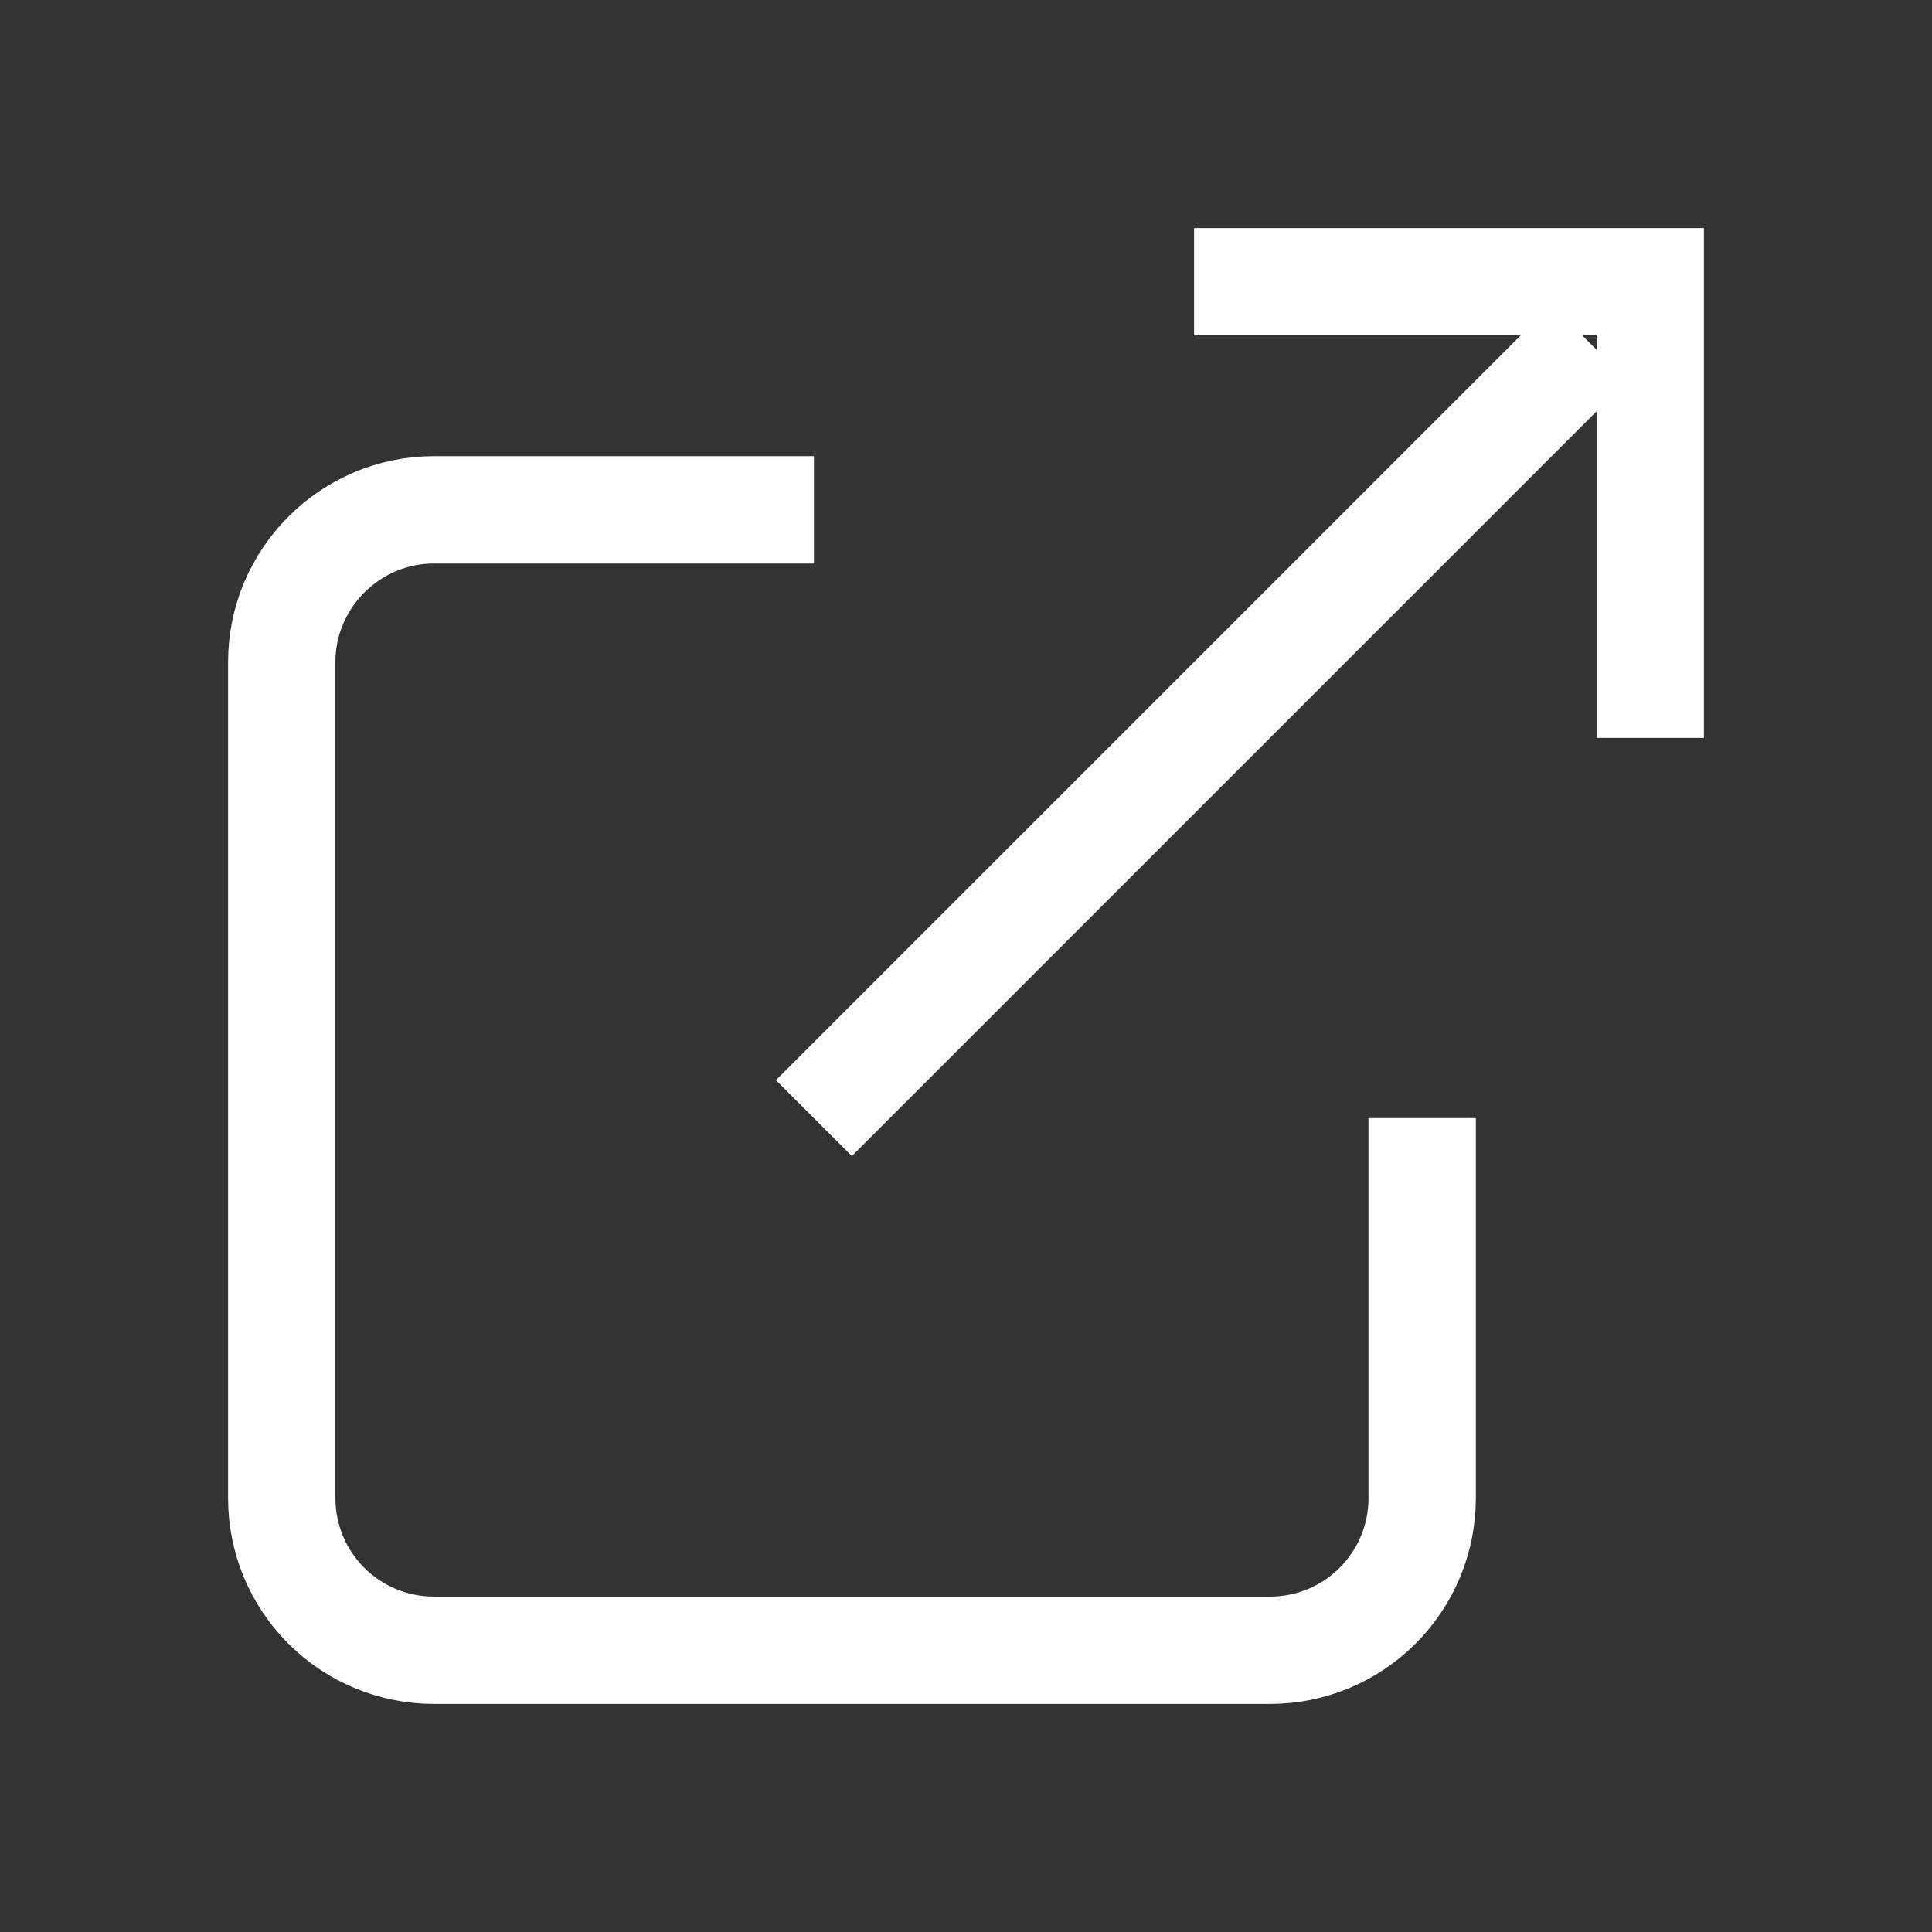 <svg width="18" height="18" viewBox="0 0 18 18" fill="none" xmlns="http://www.w3.org/2000/svg">
<rect x="0" y="0" width="18" height="18" fill="#333333" stroke="none"/>
<path d="M13.25 10.417V13.958C13.25 14.334 13.101 14.694 12.835 14.96C12.569 15.226 12.209 15.375 11.833 15.375H4.042C3.666 15.375 3.306 15.226 3.04 14.96C2.774 14.694 2.625 14.334 2.625 13.958V6.167C2.625 5.388 3.263 4.75 4.042 4.75H7.583M11.125 2.625H15.375V6.875M7.583 10.417L14.808 3.192" stroke="white" strokeWidth="1.133" strokeLinecap="round" strokeLinejoin="round"/>
</svg>
